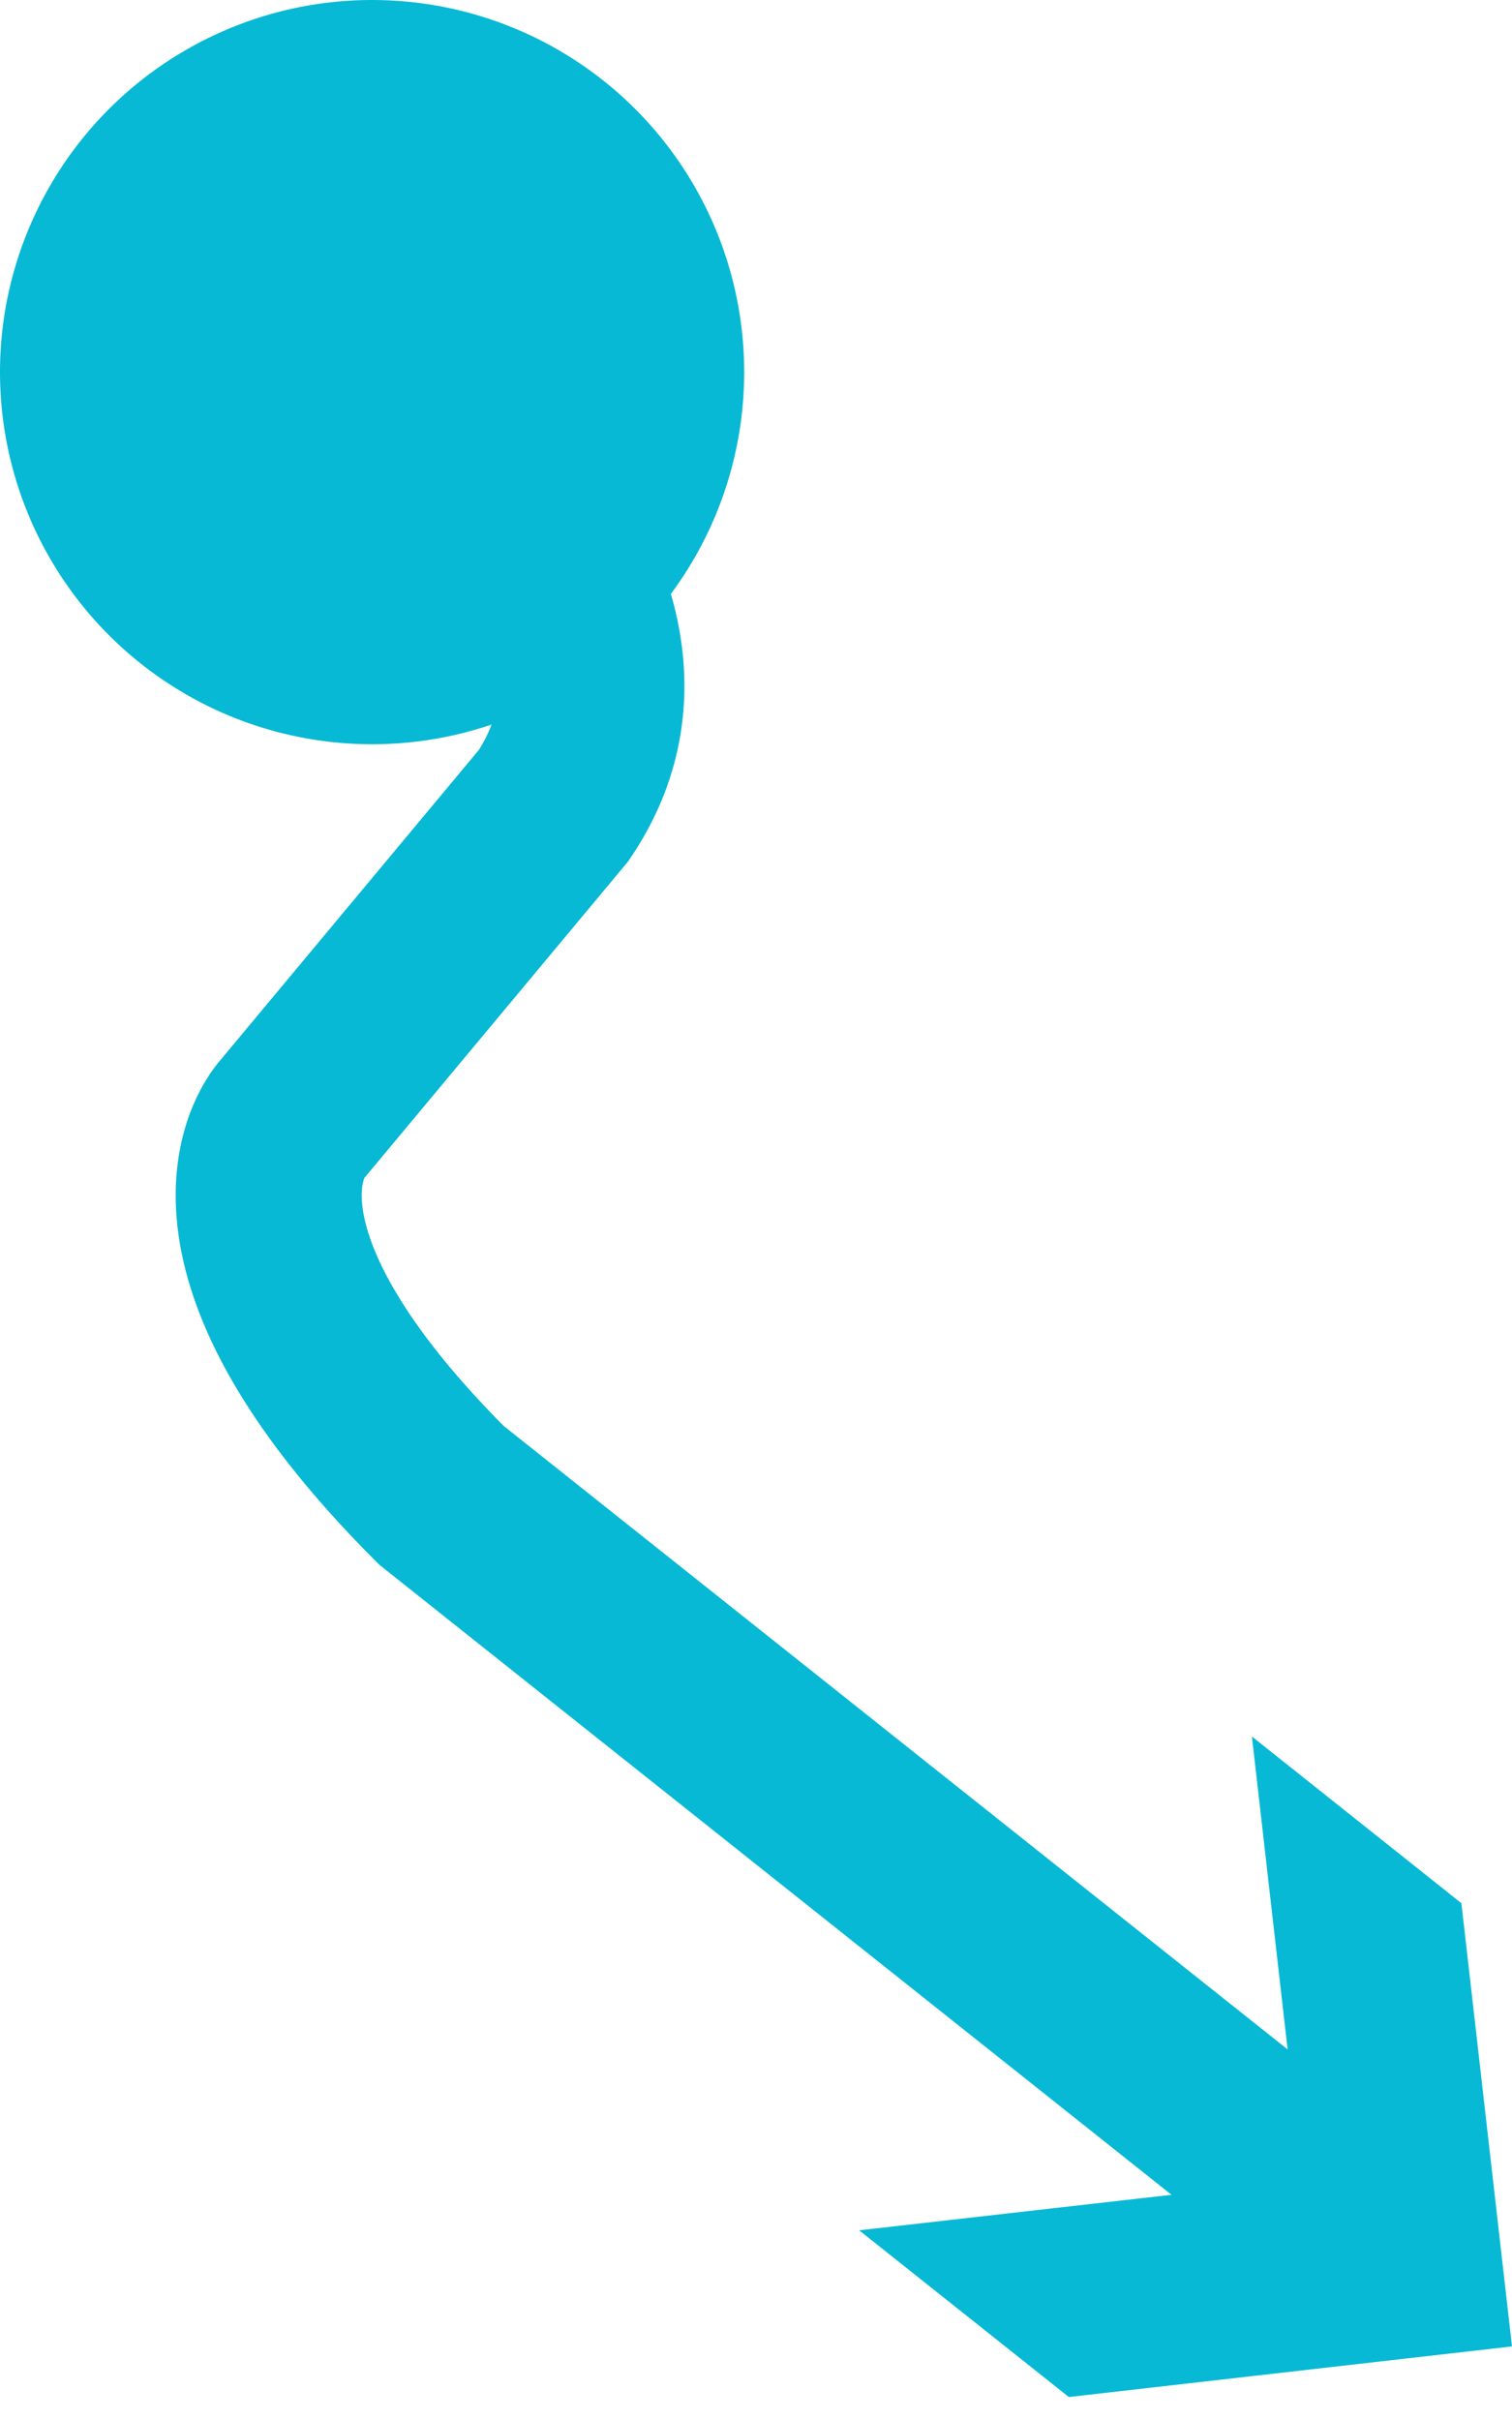 <?xml version="1.0" encoding="utf-8"?>
<!-- Generator: Adobe Illustrator 16.0.0, SVG Export Plug-In . SVG Version: 6.00 Build 0)  -->
<!DOCTYPE svg PUBLIC "-//W3C//DTD SVG 1.1//EN" "http://www.w3.org/Graphics/SVG/1.1/DTD/svg11.dtd">
<svg version="1.1" id="Layer_1" xmlns="http://www.w3.org/2000/svg" xmlns:xlink="http://www.w3.org/1999/xlink" x="0px" y="0px"
	 width="8.127px" height="13.008px" viewBox="0 0 8.127 13.008" enable-background="new 0 0 8.127 13.008" xml:space="preserve">
<g>
	<g>
		<g>
			<path fill="none" stroke="#07B9D4" stroke-miterlimit="10" d="M2,1.901c0,0,1.764,1.258,0.976,2.428L1.566,6.021
				c0,0-0.584,0.624,0.806,2.015l4.86,3.865"/>
			<g>
				<polygon fill="#07B9D4" points="4.618,11.987 7.001,11.716 6.729,9.333 7.855,10.229 8.127,12.611 5.745,12.883 				"/>
			</g>
		</g>
	</g>
	<circle fill="#07B9D4" cx="2" cy="2" r="2"/>
</g>
</svg>
